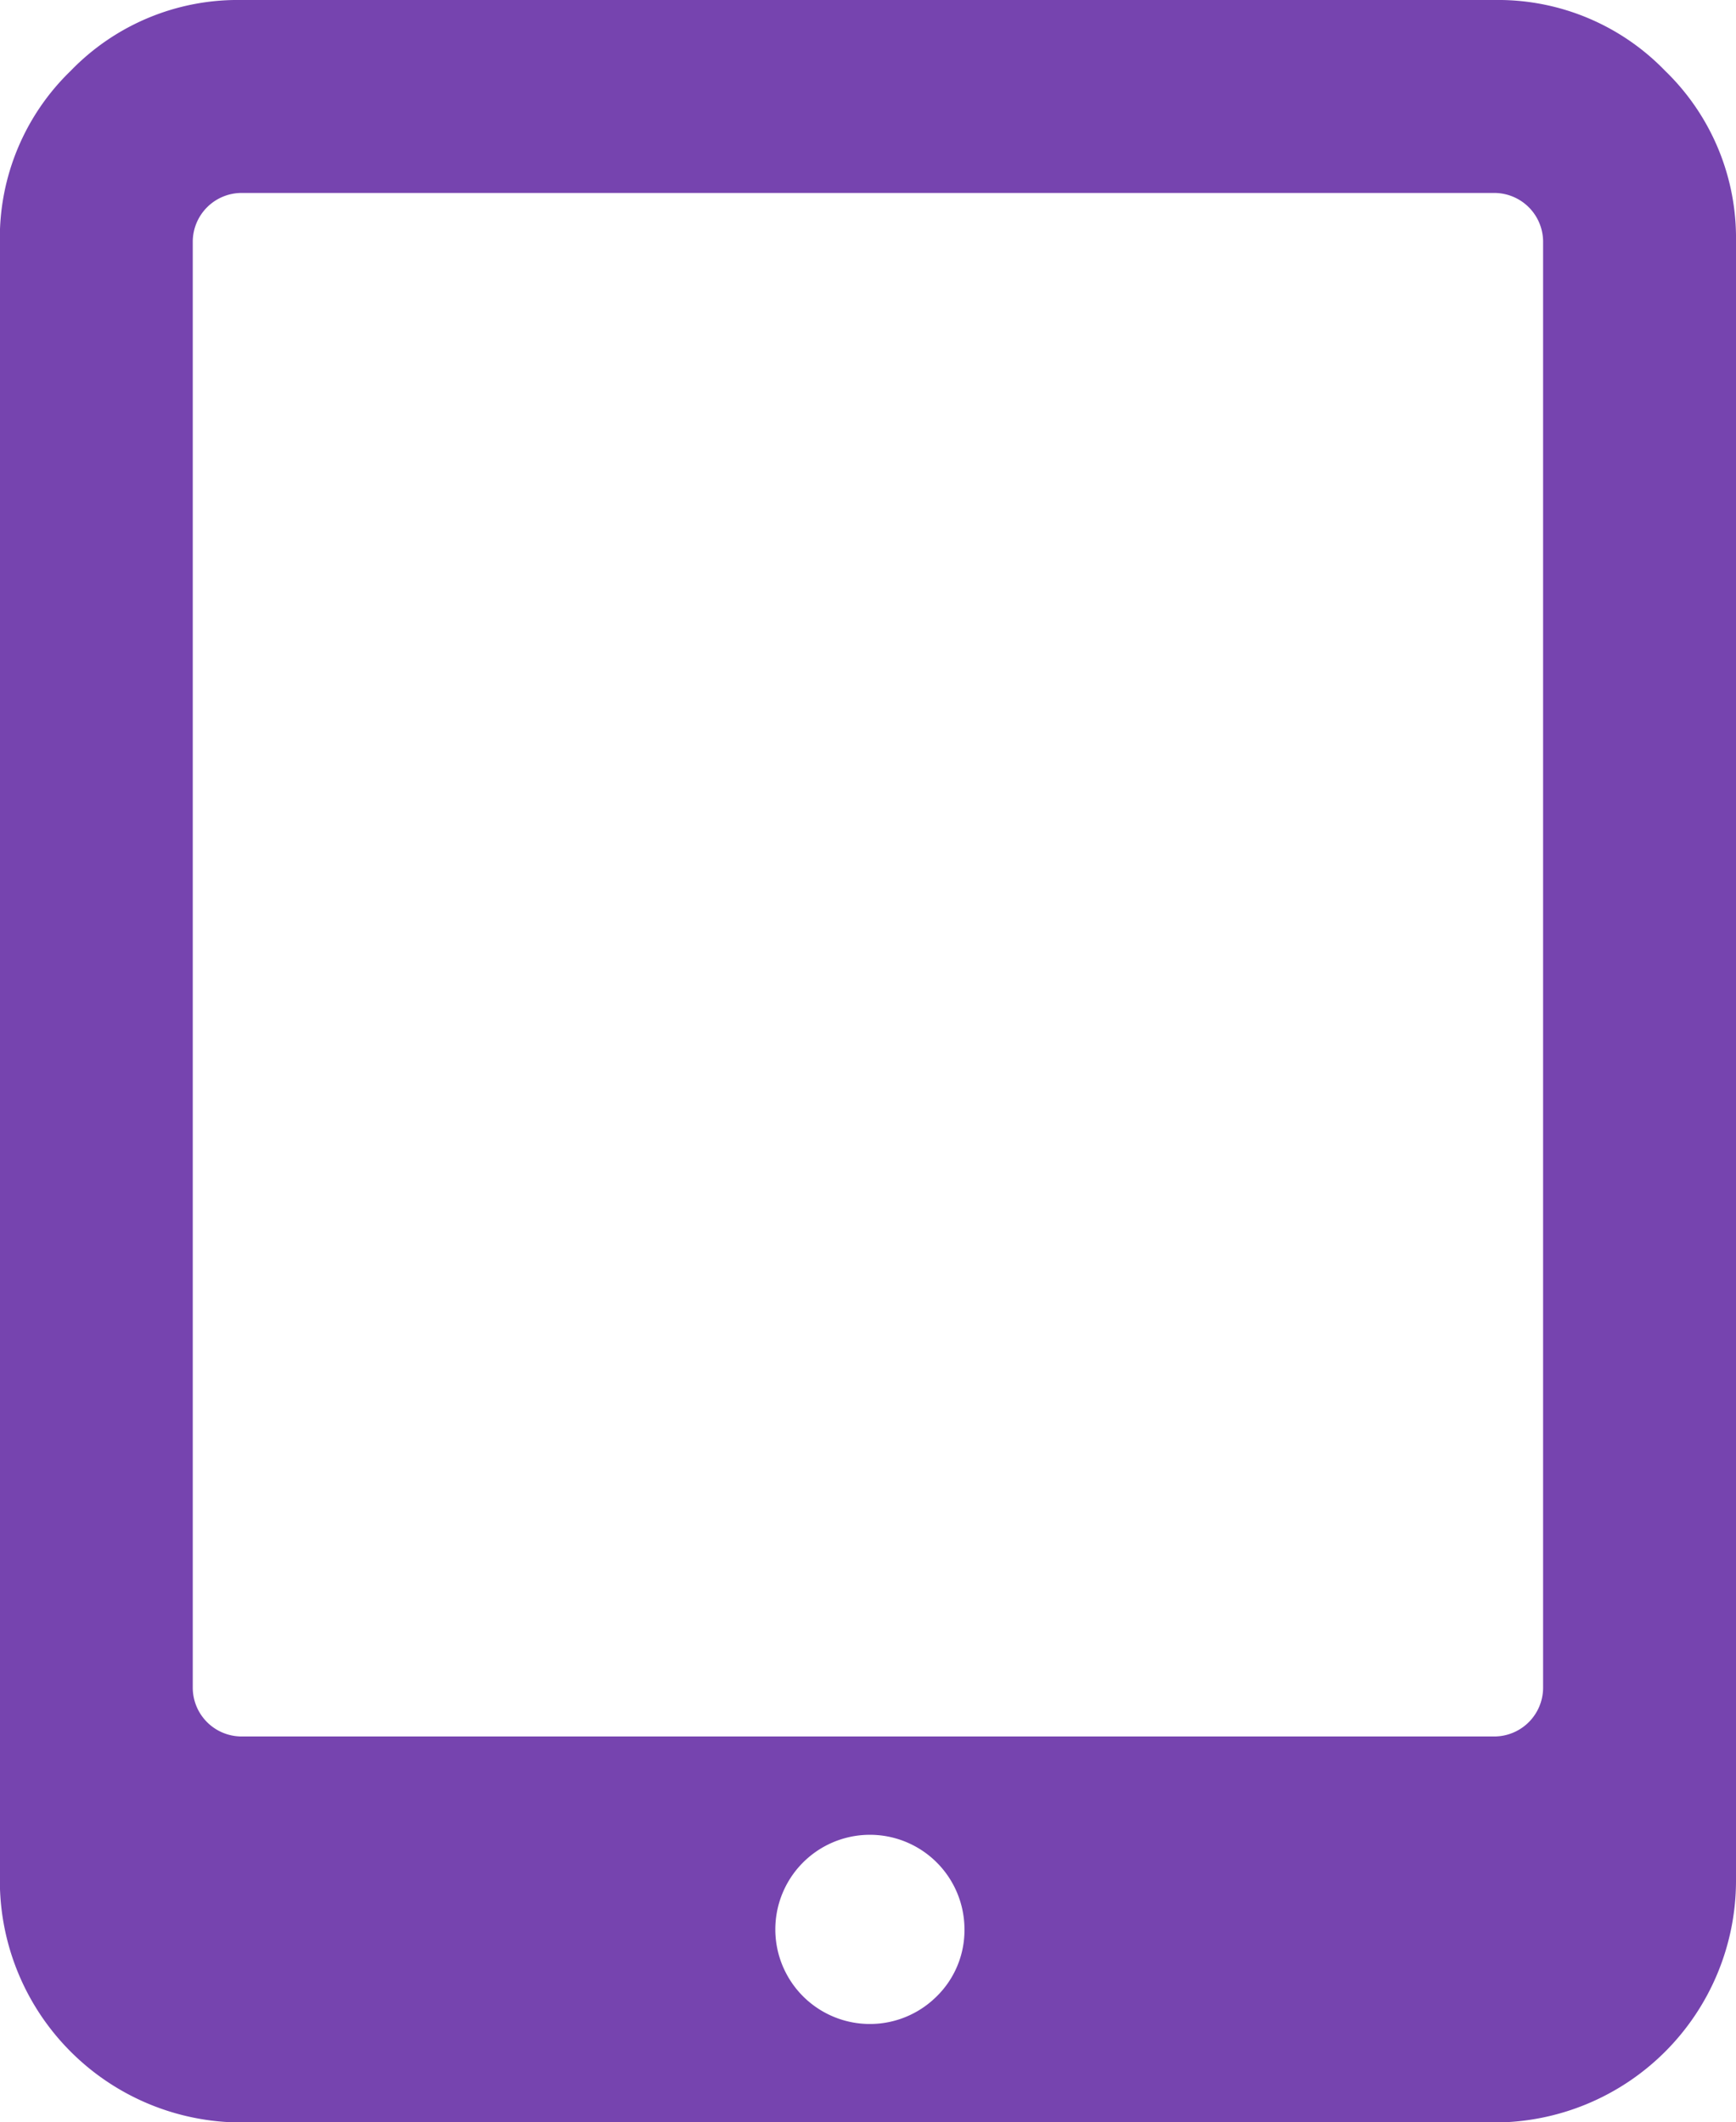 <?xml version="1.0" encoding="UTF-8"?> <svg xmlns="http://www.w3.org/2000/svg" width="49.416" height="60.395" viewBox="0 0 49.416 60.395"><g id="computer-tablet" transform="translate(-36.541)"><path id="Path_40" data-name="Path 40" d="M83.94,2.016A6.609,6.609,0,0,0,79.093,0H43.4a6.609,6.609,0,0,0-4.847,2.016,6.61,6.61,0,0,0-2.016,4.847v46.67A6.882,6.882,0,0,0,43.4,60.4H79.093a6.883,6.883,0,0,0,6.864-6.862V6.863A6.615,6.615,0,0,0,83.94,2.016ZM63.179,56.836a2.692,2.692,0,1,1,.816-1.93A2.638,2.638,0,0,1,63.179,56.836Zm17.287-8.794a1.391,1.391,0,0,1-1.373,1.373H43.4a1.391,1.391,0,0,1-1.372-1.373V6.863A1.392,1.392,0,0,1,43.4,5.491H79.093a1.391,1.391,0,0,1,1.373,1.373Z" transform="translate(0 0)" fill="#7644af"></path></g></svg> 